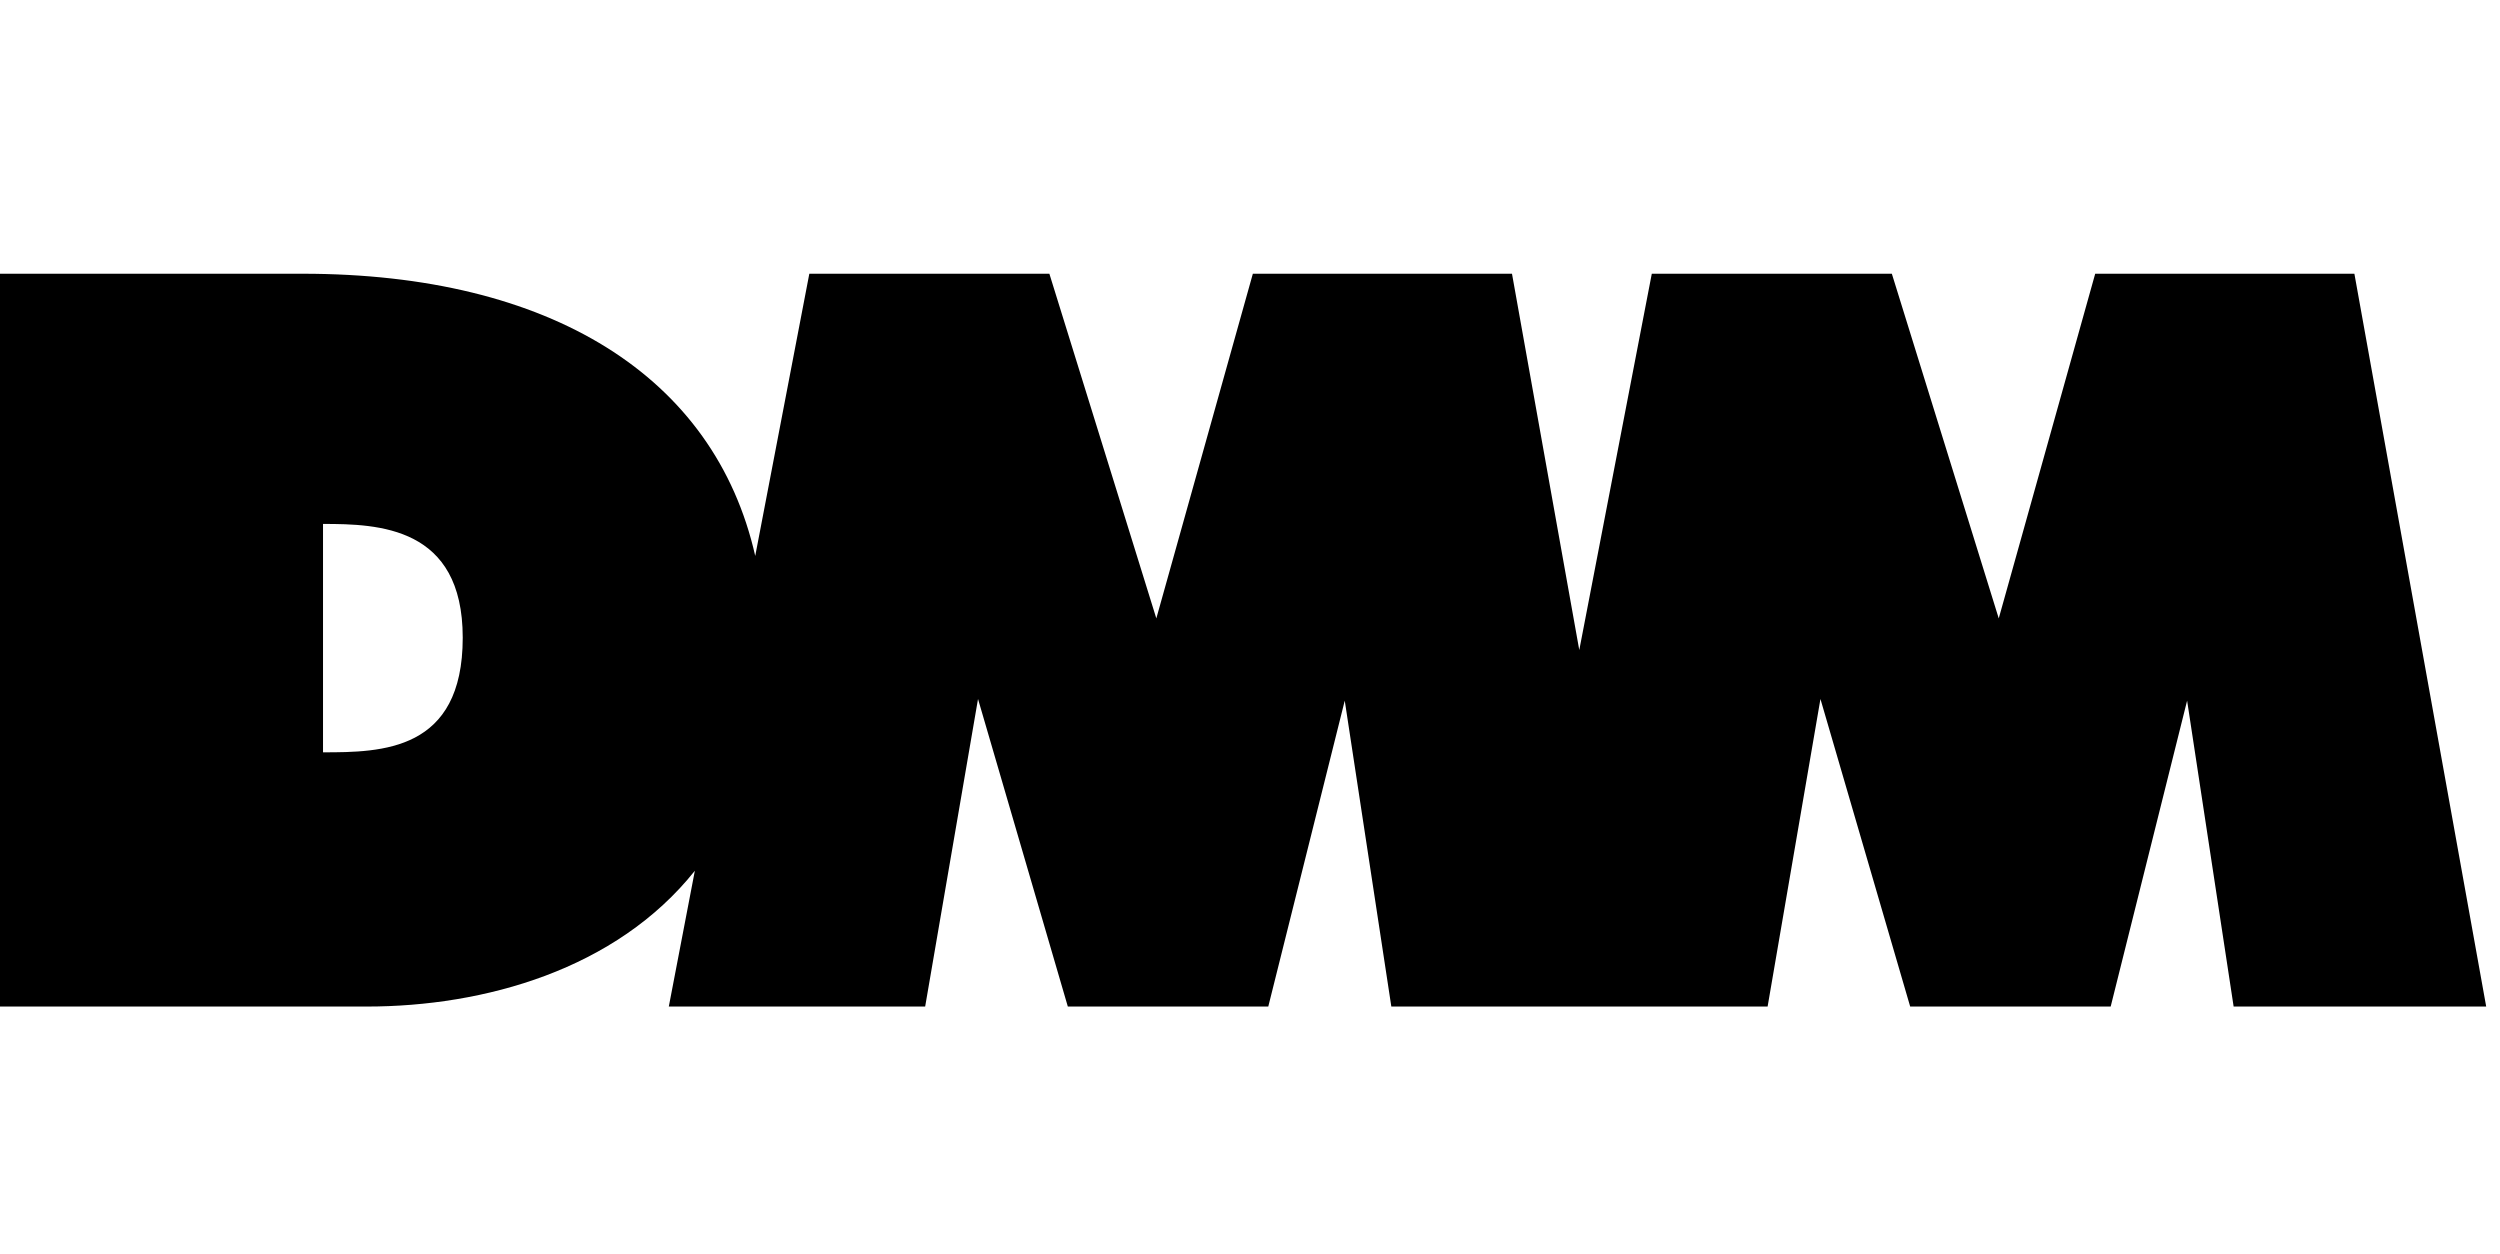 <?xml version="1.0" encoding="utf-8"?>
<svg viewBox="0 0 109.351 54.834" width="109.351px" height="54.834px"
    xmlns="http://www.w3.org/2000/svg">
    <path
        d="M 102.982 11.973 L 91.645 11.973 L 87.426 27.049 L 82.75 11.973 L 72.25 11.973 L 69.078 28.434 L 66.135 11.973 L 54.8 11.973 L 50.578 27.049 L 45.9 11.973 L 35.4 11.973 L 33.034 24.317 C 31.255 16.453 24.064 11.973 13.234 11.973 L 0 11.973 L 0 44.027 L 16.037 44.027 C 21.187 44.027 26.952 42.409 30.393 38.087 L 29.254 44.027 L 40.467 44.027 L 42.779 30.574 L 46.707 44.027 L 55.475 44.027 L 58.82 30.647 L 60.857 44.027 L 77.316 44.027 L 79.627 30.574 L 83.552 44.027 L 92.322 44.027 L 95.665 30.647 L 97.7 44.027 L 108.747 44.027 L 102.982 11.973 Z M 14.129 32.907 L 14.129 22.917 C 16.554 22.917 20.24 23.026 20.24 27.891 C 20.241 32.864 16.695 32.907 14.129 32.907 Z"
        fill-rule="evenodd" />
</svg>